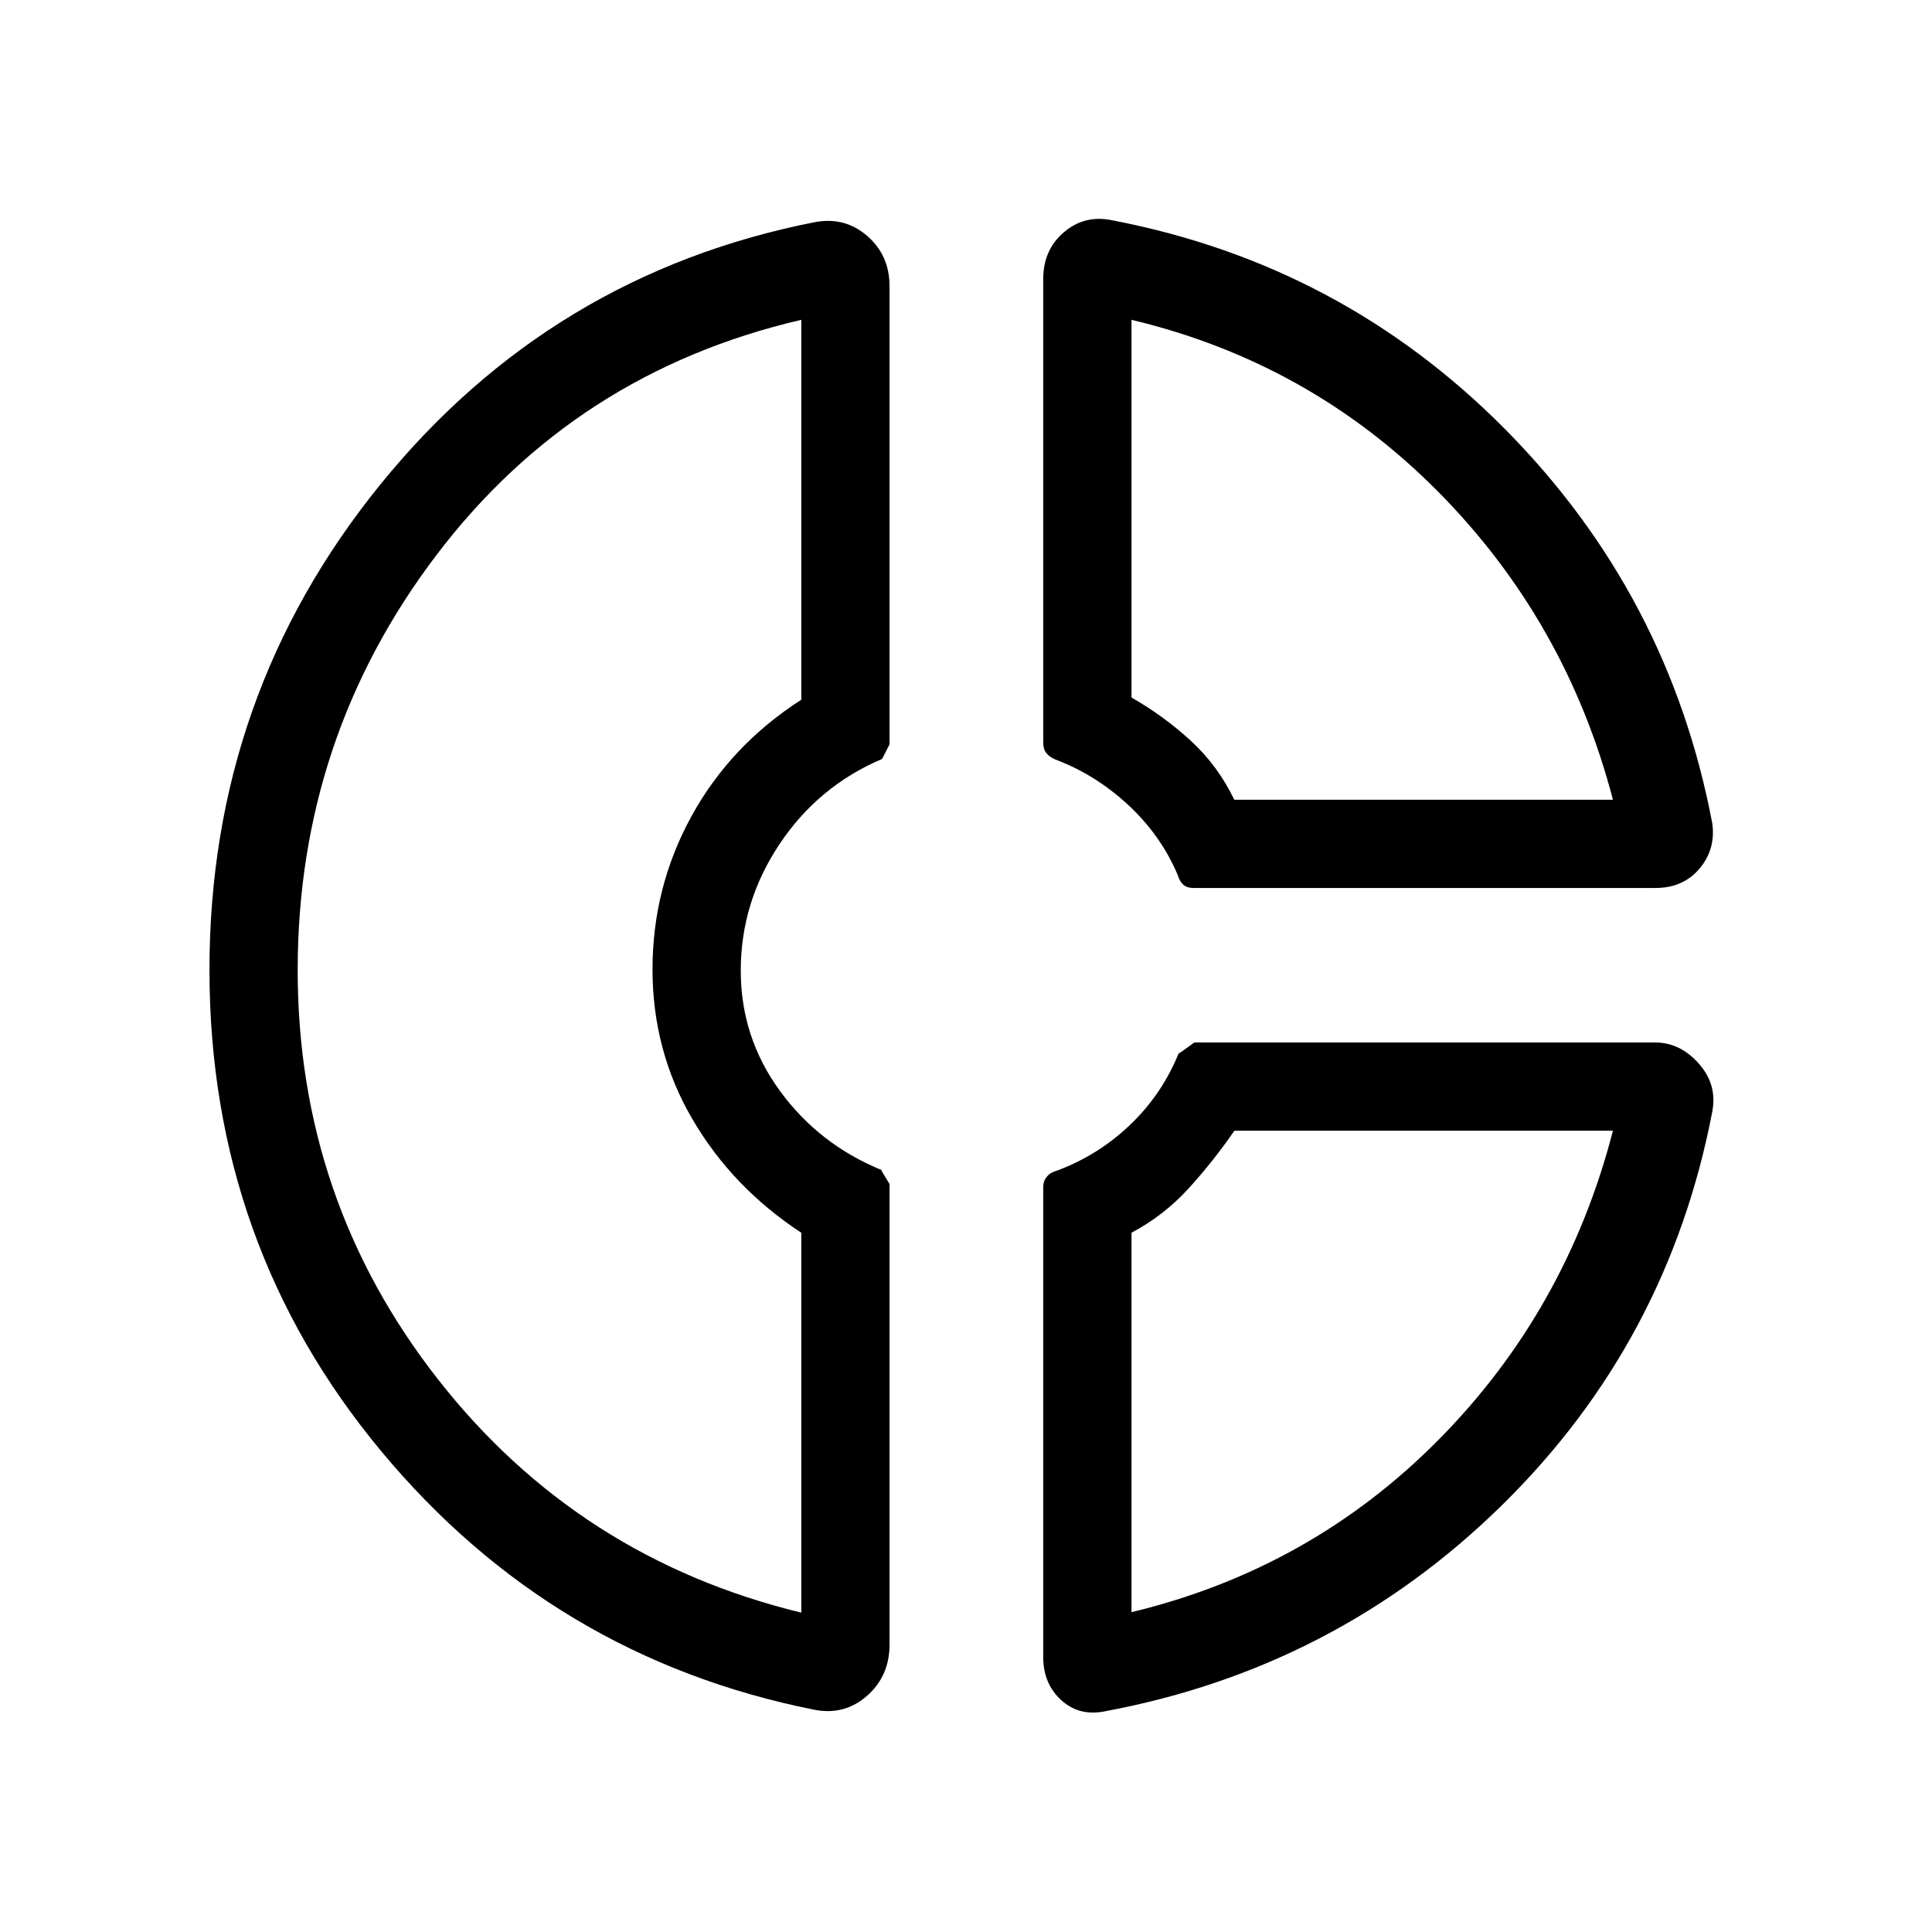 <svg xmlns="http://www.w3.org/2000/svg" height="48" viewBox="0 -960 960 960" width="48"><path d="M518.38-821.38q0-14.43 10.22-23.18 10.21-8.75 23.71-6.05 114.34 21.84 195.65 103.96 81.31 82.11 102.82 195.56 1.91 12.82-6.2 22.57t-22 9.75H593.05q-3.24 0-5.09-1.67-1.85-1.68-2.65-4.52-8.39-19.96-24.73-35.09-16.35-15.14-36.39-22.64-2.71-1.18-4.26-3.11-1.55-1.93-1.55-5.08v-230.5Zm43.85 20.3v187.67q15.85 9.03 29.37 21.39 13.51 12.37 21.71 29.41h188.15q-23.15-88.7-86.8-153.01-63.66-64.3-152.43-85.46ZM404.85-110.39q-130.16-25.92-215.46-128.56-85.31-102.65-85.31-239.07 0-136.48 84.81-241.11 84.8-104.64 215.96-130.48 14.92-2.81 26.03 6.81Q442-833.17 442-817.84v227.81q0-.15-3.71 7.16-31.64 13.41-50.92 42.28-19.29 28.86-19.29 62.89 0 33.03 19.38 59.65 19.39 26.62 50.42 39.36.12.57 4.12 7v228.92q0 15.53-11.12 25.36-11.11 9.83-26.03 7.02Zm-6.69-690.69q-112.47 26.16-181.35 116.96-68.89 90.81-68.89 206.2 0 114.35 69.75 203.35 69.75 88.99 180.49 115.88v-188.77q-34.2-22.41-54.06-56.36-19.87-33.95-19.87-74.46 0-40.89 19.37-76.15 19.36-35.26 54.56-57.88v-188.77Zm150.46 691.5q-12.62 2.39-21.43-5.76-8.81-8.14-8.81-21.16v-233.67q0-2.99 1.81-5.16t5-2.98q20.46-7.61 36.31-22.73 15.84-15.12 24.12-35.46-.35.5 7.85-5.5h228.91q12.46 0 21.75 10.5t6.68 23.92q-21.95 114.46-104.55 195.56-82.61 81.1-197.64 102.44Zm64.74-288.58q-10.44 15.16-22.71 28.64-12.27 13.48-28.42 22.06v188.54q89.08-21.46 152.63-85.71 63.55-64.24 86.6-153.53h-188.1Zm-289.13-81.22Zm289.08-83.23Zm0 164.45Z"/></svg>
